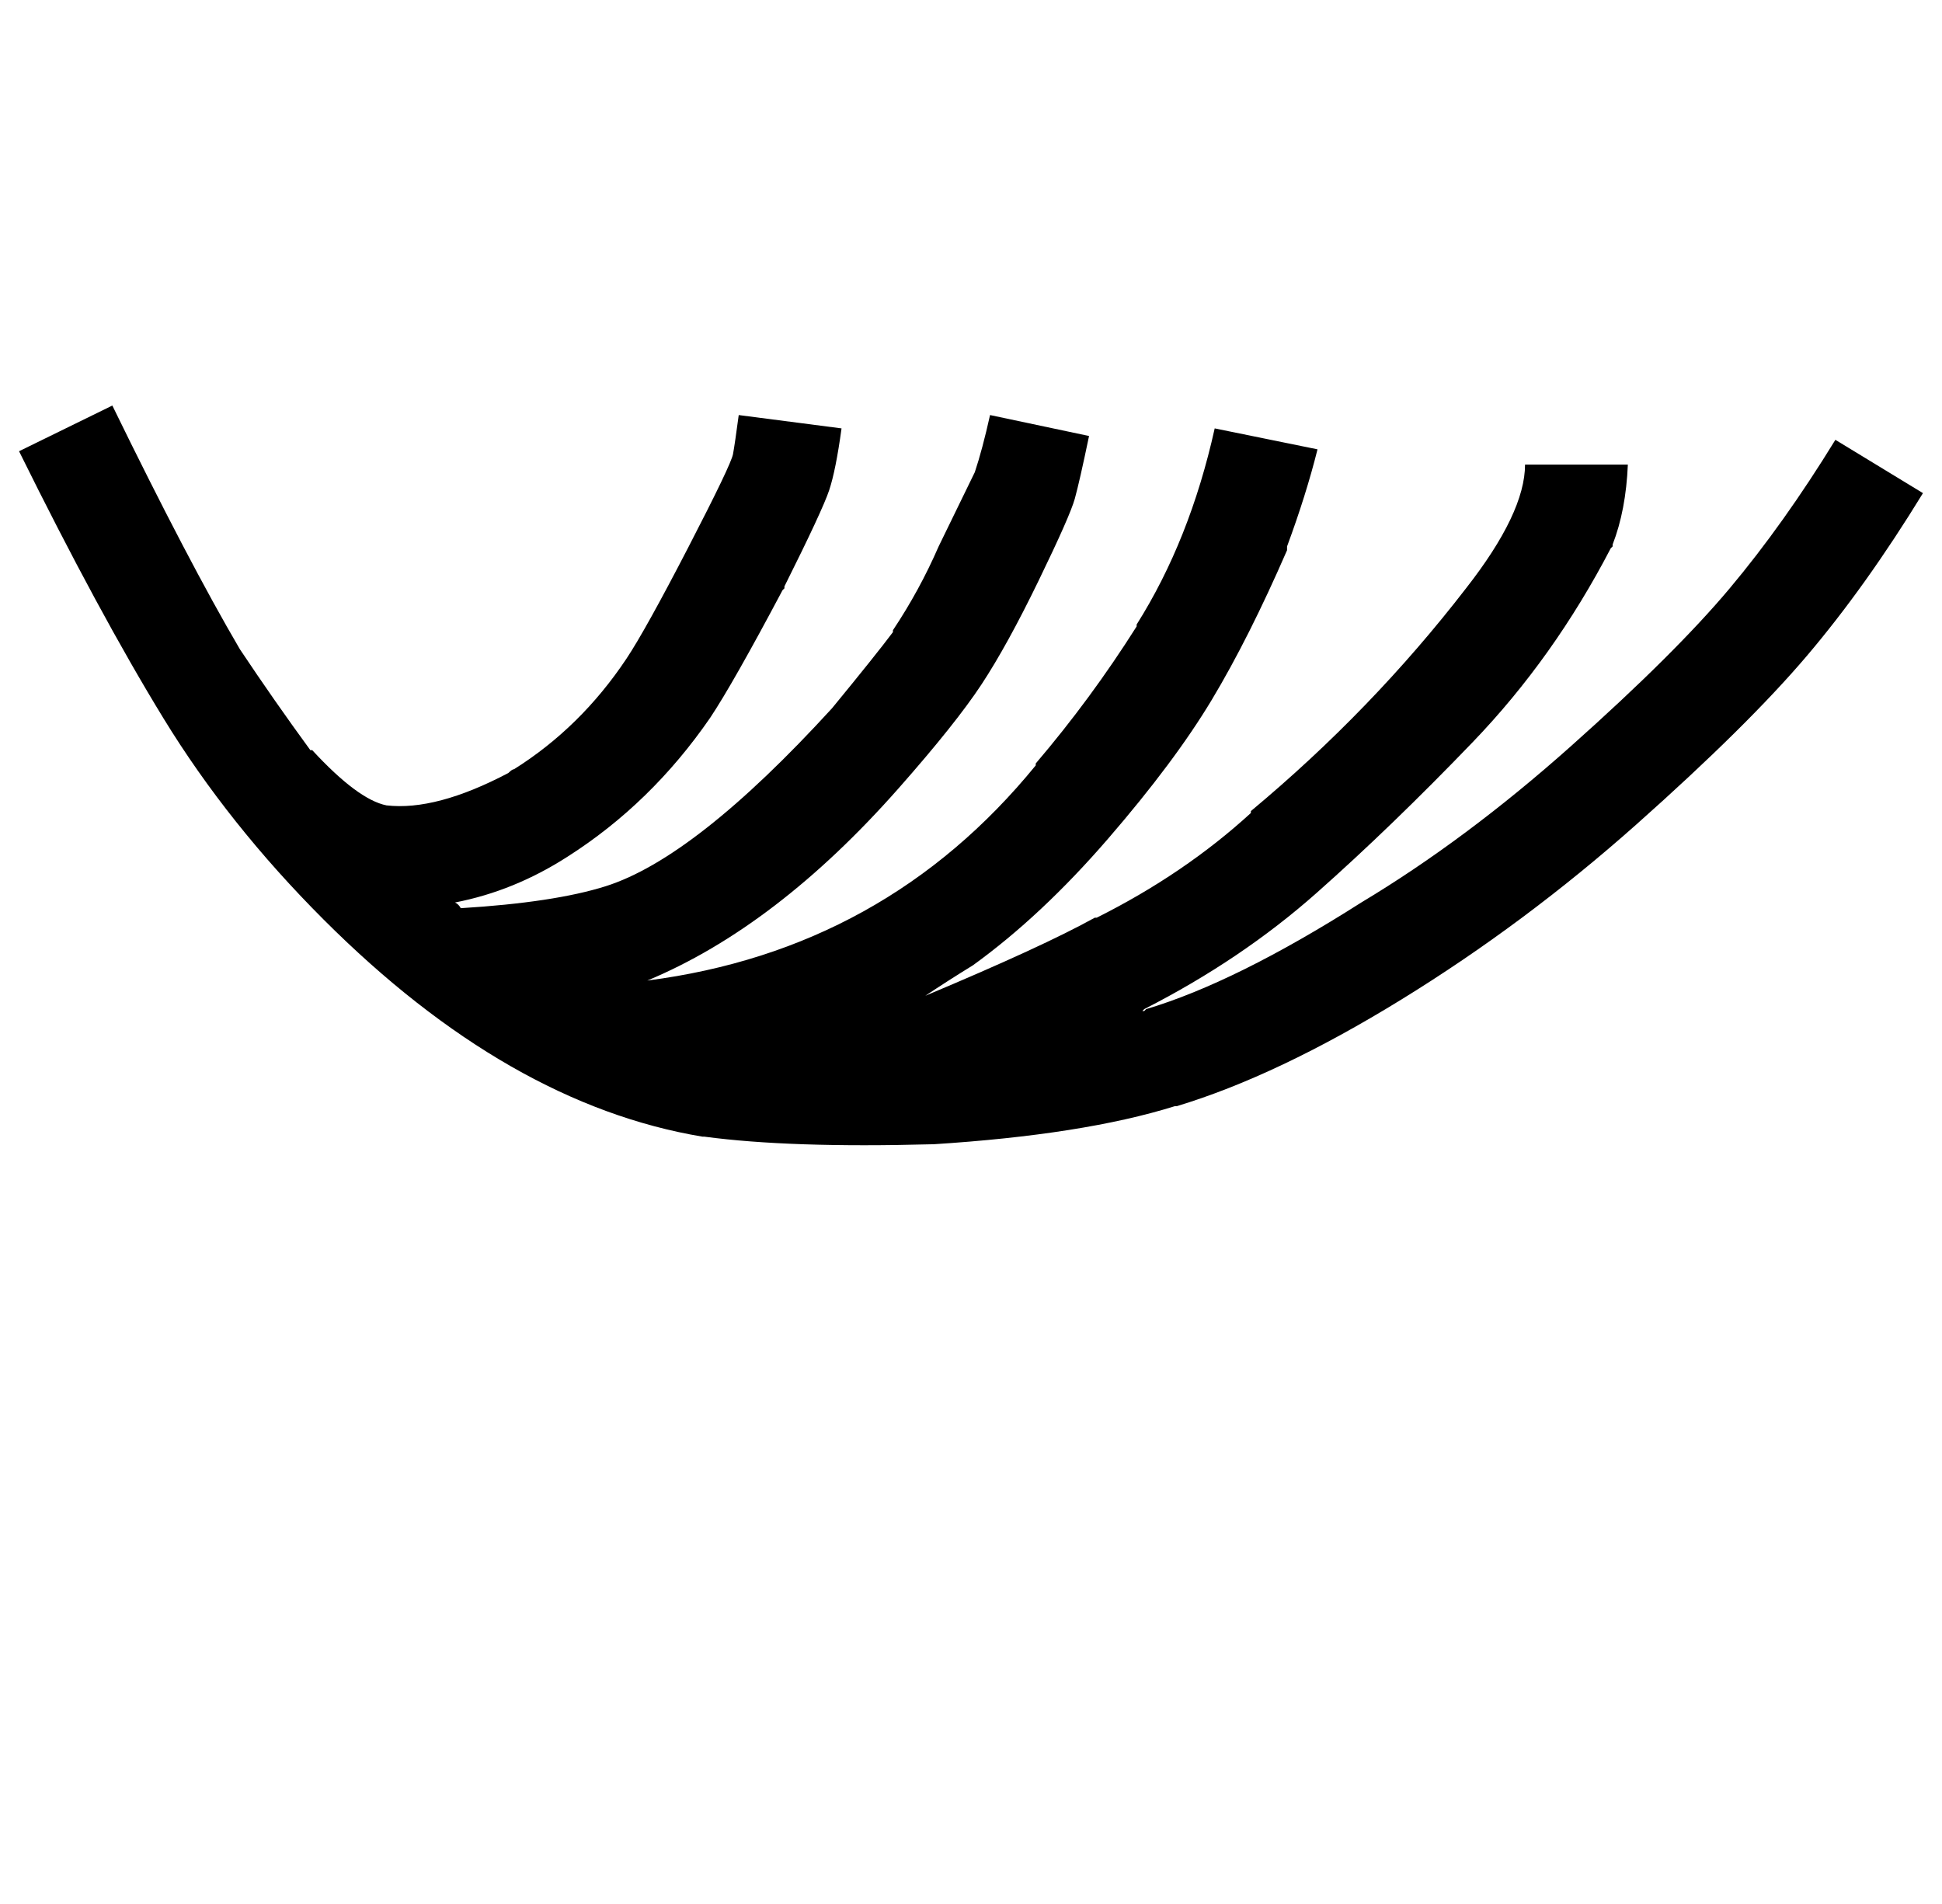 <?xml version="1.0" standalone="no"?>
<!DOCTYPE svg PUBLIC "-//W3C//DTD SVG 1.1//EN" "http://www.w3.org/Graphics/SVG/1.1/DTD/svg11.dtd" >
<svg xmlns="http://www.w3.org/2000/svg" xmlns:xlink="http://www.w3.org/1999/xlink" version="1.1" viewBox="-10 0 1020 1000">
   <path fill="currentColor"
d="M666 287l-0.002 1.995c-13.333 30.667 -26.5 56.834 -39.5 78.501s-31.167 46 -54.5 73s-47 49.167 -71 66.5c-8.667 5.333 -17 10.666 -25 15.999c41.333 -17.333 71 -31 89 -41h1c30.667 -15.333 57.667 -33.666 81 -54.999v-1
c42.453 -35.378 80.12 -74.378 113 -117c20.667 -26.407 31 -48.074 31 -65h54c-0.667 16 -3.334 30 -8.001 42v1l-1 1c-19.936 38.34 -44.087 72.258 -72.451 101.755c-28.365 29.497 -55.715 55.912 -82.048 79.245s-56.5 43.666 -90.5 60.999
l-1 1h1l1 -1c31.333 -9.333 69 -28 113 -56c36.667 -22 73.334 -49.333 110.001 -82s64.5 -60.334 83.5 -83.001s37.5 -48.667 55.5 -78l46 28c-20 32.667 -40.333 61.167 -61 85.5s-50.5 53.833 -89.5 88.5s-80.167 65.334 -123.5 92.001s-82.666 45.334 -117.999 56.001
h-1c-32 10 -74.333 16.667 -127 20h-1c-49.333 1.333 -89 0 -119 -4h-1c-68 -11.333 -134.333 -49.333 -199 -114c-33.333 -33.333 -61.333 -68.5 -84 -105.5s-48 -83.833 -76 -140.5l49 -24c26.667 54.667 49 97.334 67 128.001c12 18 24.333 35.667 37 53h1
c16 17.333 29 27 39 29c17.333 2 38.666 -3.667 63.999 -17c1.333 -1.333 2.333 -2 3 -2c23.333 -14.667 43 -34 59 -58c6.667 -10 17.5 -29.5 32.5 -58.5s22.833 -45.333 23.5 -49s1.667 -10.5 3 -20.5l54 7c-2 14.667 -4.167 25.5 -6.5 32.5
s-10.166 23.833 -23.499 50.5v1l-1 1c-17.333 32.667 -30 55 -38 67c-20.667 30 -45.667 54.333 -75 73c-18.667 12 -38.334 20 -59.001 24c1.333 0.667 2.333 1.667 3 3c32.667 -2 58 -5.833 76 -11.5c31.373 -9.877 71.04 -41.044 119 -93.5
c15.333 -18.667 26 -32 32 -40v-1c9.333 -14 17.333 -28.667 24 -44l19 -39c2.667 -8 5.334 -18 8.001 -30l52 11c-3.333 16 -5.833 27 -7.5 33s-8 20.333 -19 43s-21 40.834 -30 54.501s-23.5 31.834 -43.5 54.501c-42.791 48.496 -86.791 82.163 -132 101
c83.314 -10.75 151.313 -48.417 204 -113v-1c19.333 -22.667 37 -46.667 53 -72v-1c18.628 -29.495 32.295 -63.828 41 -102.999l54 11c-4 16 -9.333 33 -16 51z" />
</svg>
